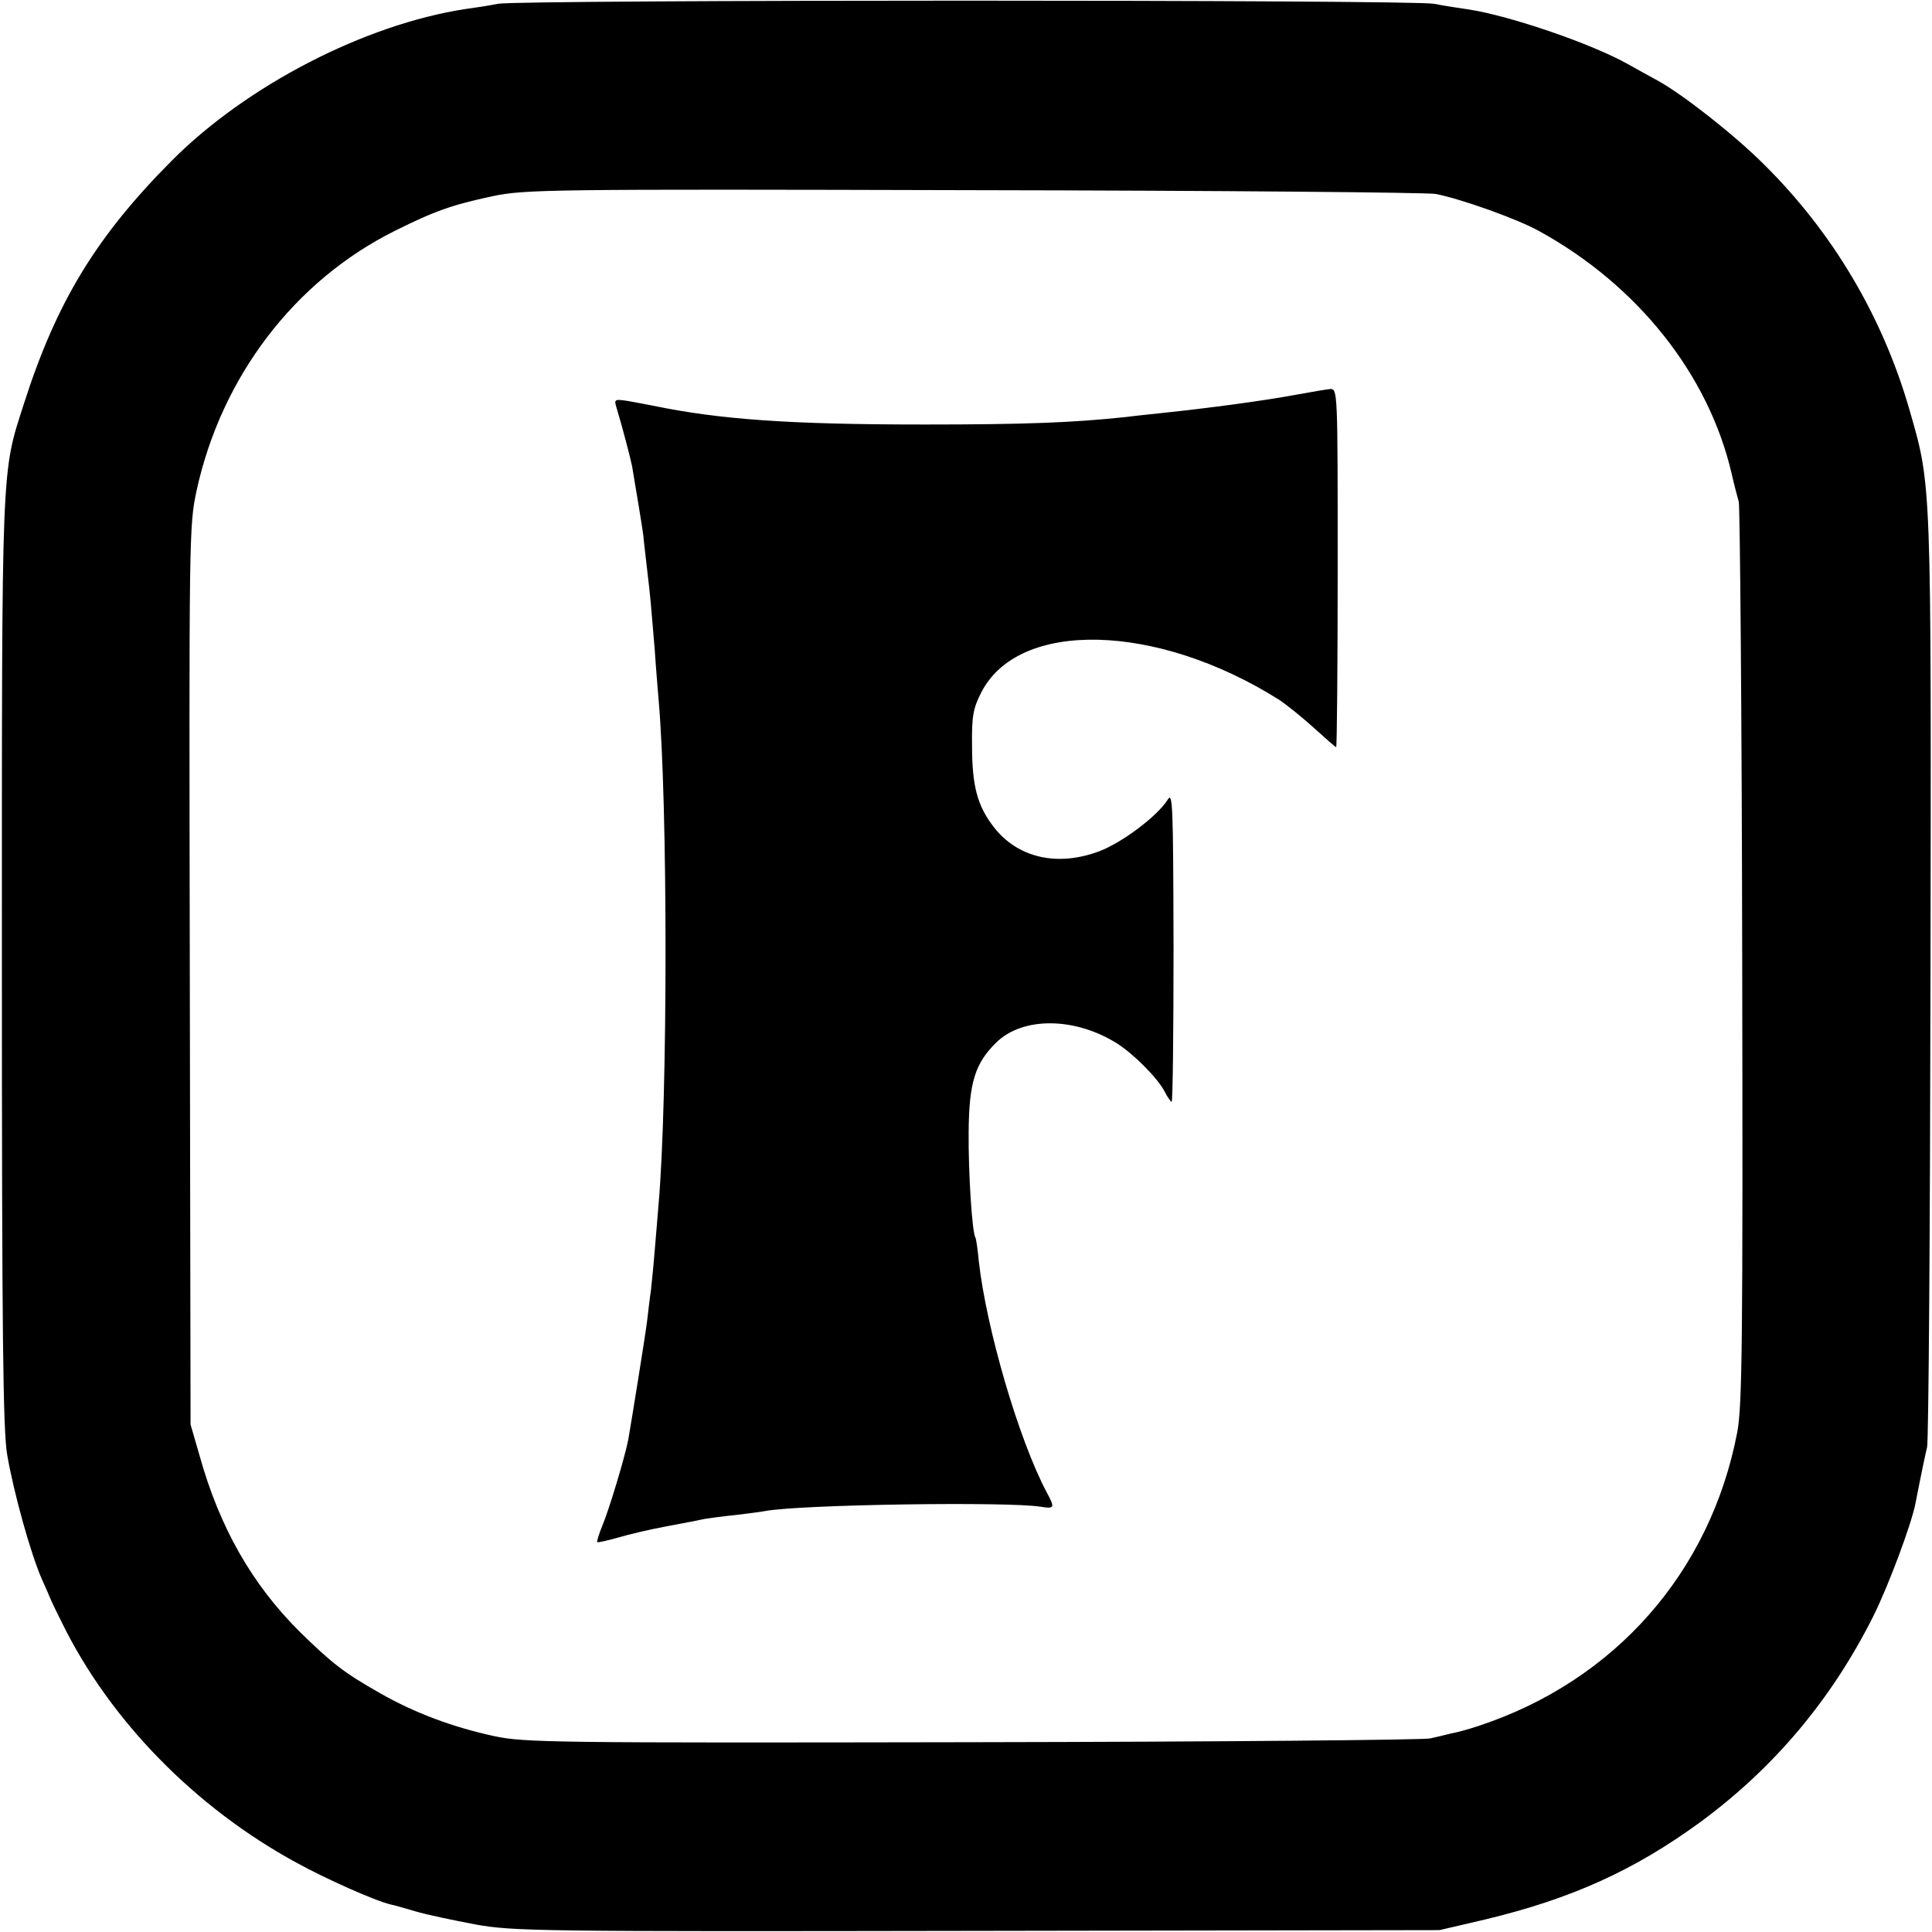 <?xml version="1.0" standalone="no"?>
<!DOCTYPE svg PUBLIC "-//W3C//DTD SVG 20010904//EN"
 "http://www.w3.org/TR/2001/REC-SVG-20010904/DTD/svg10.dtd">
<svg version="1.0" xmlns="http://www.w3.org/2000/svg"
 width="512pt" height="512pt" viewBox="0 0 512 512"
 preserveAspectRatio="xMidYMid meet">
<g transform="translate(0,512) scale(0.1,-0.1)"
fill="#000000" stroke="none">
<path d="M1320 5110 c-25 -5 -64 -11 -87 -14 -267 -41 -580 -203 -778 -402
-200 -201 -305 -374 -391 -642 -61 -190 -59 -141 -59 -1482 0 -985 3 -1241 14
-1305 17 -100 63 -265 92 -330 12 -27 23 -52 24 -55 1 -3 14 -30 29 -60 127
-259 353 -490 621 -636 78 -43 208 -101 250 -111 6 -1 35 -9 65 -18 30 -9 102
-24 160 -35 100 -18 165 -19 1330 -17 l1225 2 120 28 c230 55 397 131 572 259
194 143 346 323 457 544 40 80 101 243 112 299 18 92 25 124 31 150 4 17 8
577 9 1245 2 1327 3 1300 -56 1505 -71 246 -203 469 -385 649 -79 79 -217 187
-283 223 -20 11 -55 30 -76 42 -95 54 -313 129 -424 146 -20 3 -62 9 -92 15
-66 11 -2415 11 -2480 0z m2485 -504 c70 -14 218 -67 275 -99 261 -144 448
-380 509 -642 6 -27 15 -61 19 -75 3 -14 8 -556 9 -1205 2 -1023 0 -1191 -13
-1260 -71 -372 -325 -660 -686 -779 -24 -8 -56 -17 -73 -20 -16 -4 -41 -10
-55 -13 -14 -4 -558 -9 -1210 -10 -1117 -2 -1190 -1 -1270 16 -111 24 -212 62
-303 114 -95 54 -125 77 -212 162 -127 126 -213 277 -266 467 l-24 83 -2 1190
c-2 1172 -2 1191 18 1285 66 302 260 556 525 688 106 53 152 69 259 92 86 18
144 19 1275 16 652 -1 1203 -6 1225 -10z"/>
<path d="M3435 4074 c-86 -16 -227 -35 -360 -49 -27 -3 -68 -7 -90 -10 -141
-15 -265 -20 -535 -20 -355 0 -542 13 -720 50 -14 3 -43 8 -64 12 -38 6 -39 5
-32 -18 17 -57 35 -126 41 -154 11 -65 27 -161 30 -185 1 -14 6 -54 10 -90 9
-74 10 -92 20 -210 3 -47 8 -105 10 -130 25 -277 25 -1064 0 -1345 -2 -27 -7
-81 -10 -120 -3 -38 -8 -86 -10 -105 -3 -19 -7 -55 -10 -80 -6 -47 -41 -263
-50 -315 -9 -47 -51 -186 -69 -229 -9 -22 -15 -41 -13 -43 2 -1 26 4 54 12 27
8 85 22 129 30 43 8 90 17 103 20 13 2 49 7 80 10 31 4 67 8 81 11 99 17 640
25 728 11 37 -6 38 -3 16 38 -74 139 -160 434 -180 612 -3 32 -7 60 -9 63 -9
14 -19 175 -18 280 1 131 17 182 73 237 70 69 208 68 320 -2 44 -28 107 -91
126 -127 8 -16 17 -28 19 -28 3 0 5 186 5 413 -1 380 -2 410 -16 387 -28 -44
-122 -114 -181 -136 -112 -42 -217 -17 -280 65 -43 56 -57 108 -57 216 -1 76
3 98 24 139 98 195 465 186 789 -18 20 -13 62 -47 93 -75 31 -28 57 -51 59
-51 2 0 4 214 4 475 0 469 0 475 -20 474 -11 -1 -51 -8 -90 -15z"/>
</g>
</svg>

